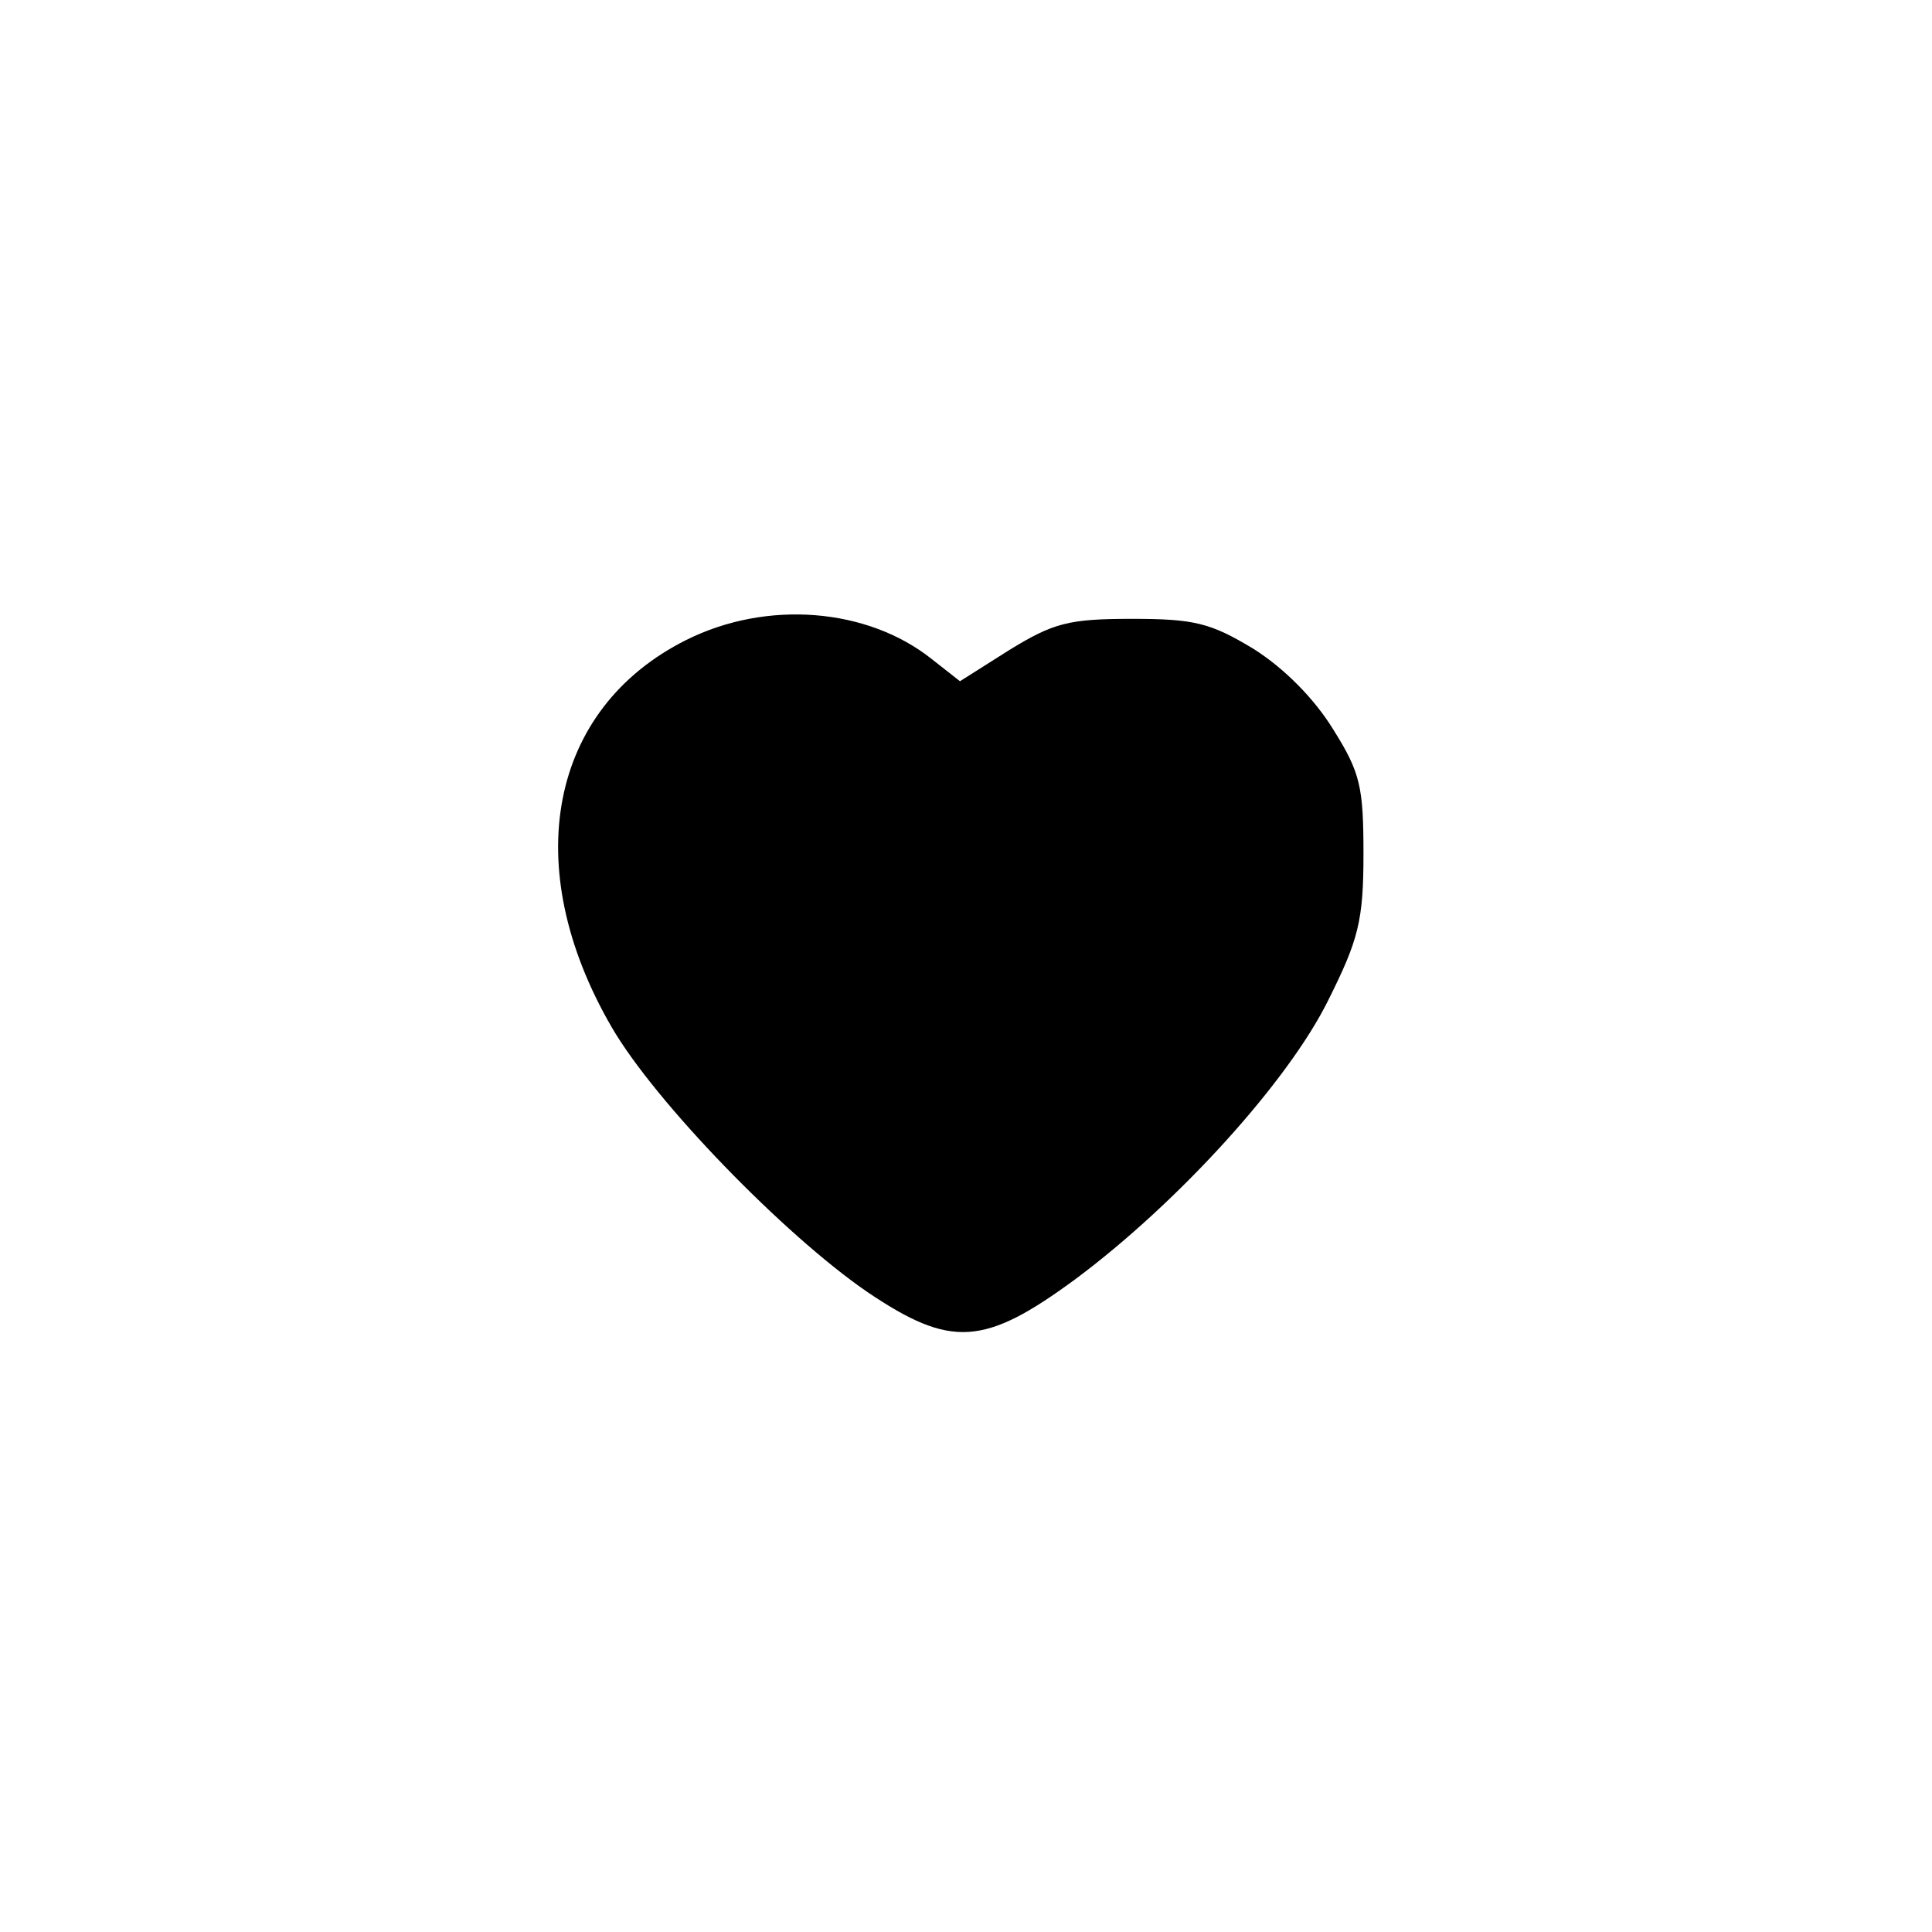 <?xml version="1.0" standalone="no"?>
<!DOCTYPE svg PUBLIC "-//W3C//DTD SVG 20010904//EN"
 "http://www.w3.org/TR/2001/REC-SVG-20010904/DTD/svg10.dtd">
<svg version="1.0" xmlns="http://www.w3.org/2000/svg"
 width="192pt" height="192pt" viewBox="0 0 192 192"
 preserveAspectRatio="xMidYMid meet">
<g transform="translate(0,192) scale(0.1,-0.1)"
fill="#000000" stroke="none">
810 c245 -63 441 -223 549 -451 55 -116 75 -212 75 -354 0 -141 -20 -238 -75
-352 -86 -182 -215 -312 -396 -398 -116 -55 -212 -75 -354 -75 -142 0 -238 20
-354 75 -228 108 -388 304 -451 549 -28 110 -28 292 0 402 76 298 303 526 600
603 106 28 298 28 406 1z"/>
<path d="M682 1284 c-136 -68 -167 -225 -74 -385 43 -74 171 -206 254 -263 83
-56 116 -54 207 13 102 76 211 196 251 277 30 60 35 79 35 145 0 67 -3 81 -30
124 -19 31 -49 61 -79 80 -43 26 -59 30 -121 30 -63 0 -78 -4 -122 -31 l-49
-31 -28 22 c-64 51 -164 59 -244 19z"/>
</g>
</svg>

